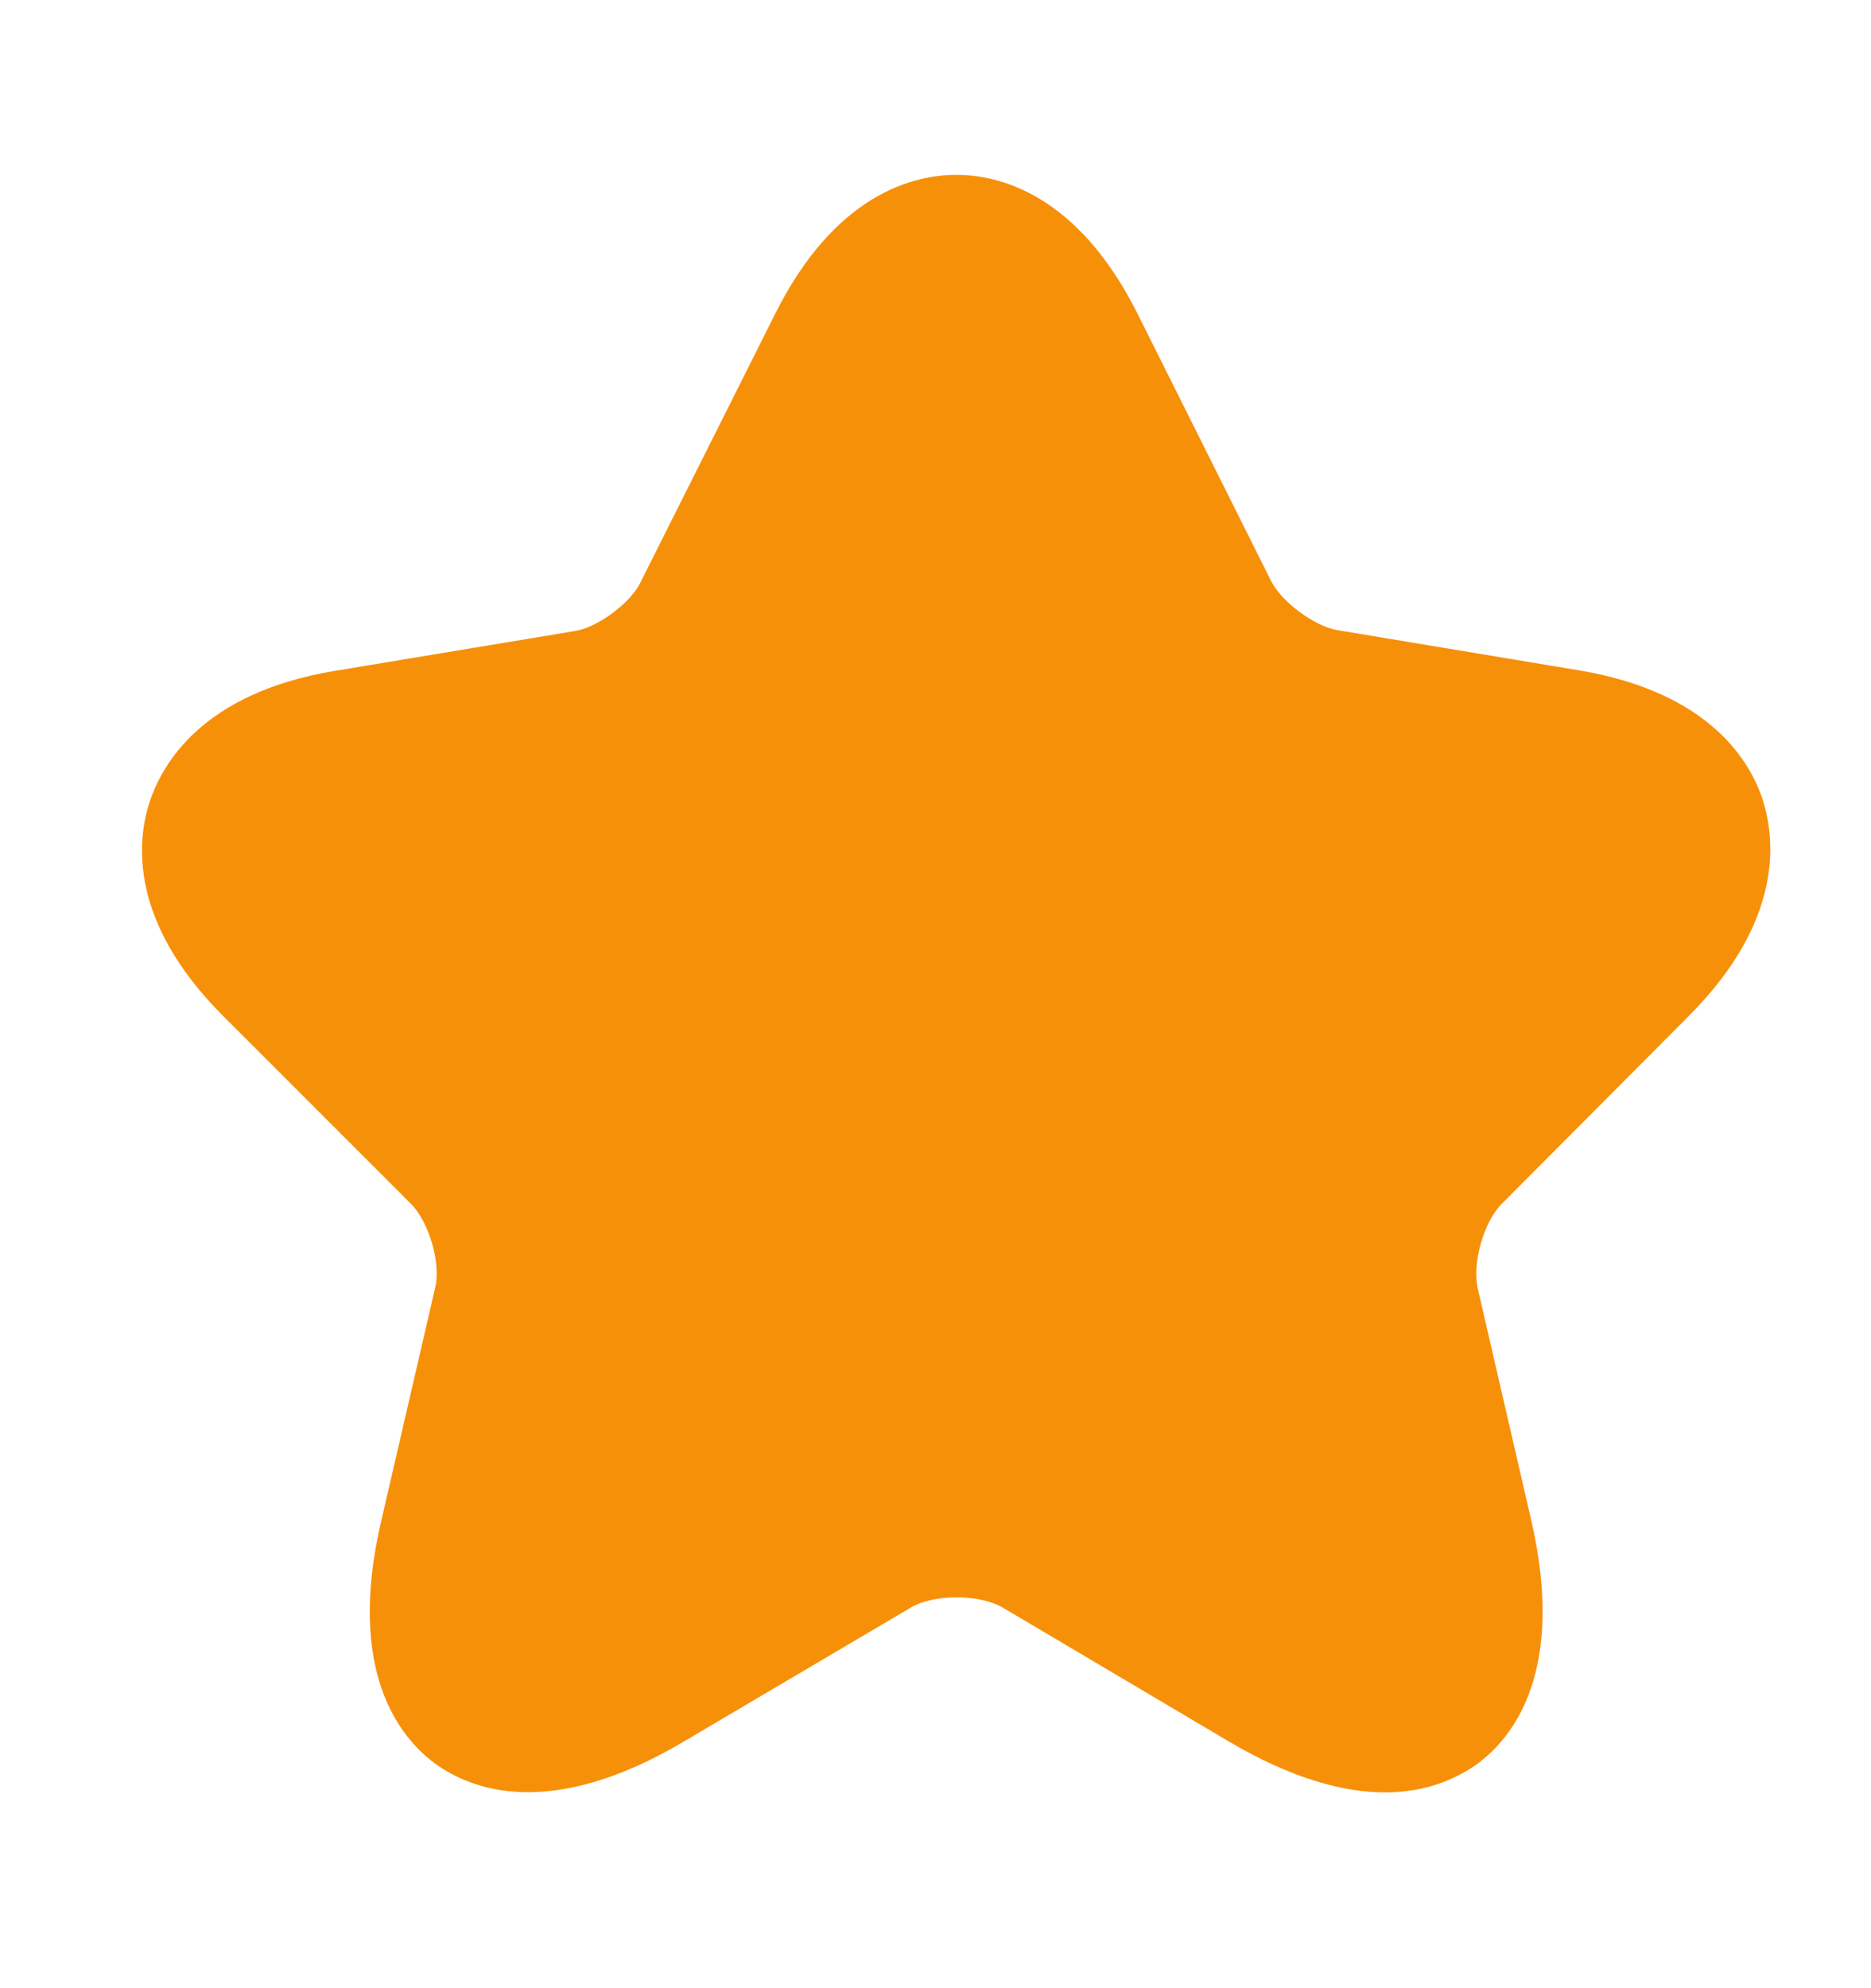 <svg width="16" height="17" viewBox="0 0 16 17" fill="none" xmlns="http://www.w3.org/2000/svg">
<path d="M11.845 15.326C11.502 15.326 11.061 15.216 10.511 14.892L8.574 13.745C8.373 13.629 7.984 13.629 7.79 13.745L5.846 14.892C4.699 15.572 4.026 15.3 3.721 15.08C3.423 14.86 2.957 14.296 3.261 13.001L3.721 11.012C3.773 10.804 3.669 10.448 3.514 10.293L1.907 8.686C1.104 7.882 1.169 7.196 1.279 6.859C1.389 6.522 1.739 5.926 2.853 5.738L4.92 5.395C5.114 5.362 5.393 5.155 5.477 4.98L6.624 2.693C7.142 1.65 7.822 1.495 8.178 1.495C8.535 1.495 9.215 1.65 9.733 2.693L10.873 4.974C10.964 5.149 11.243 5.356 11.437 5.388L13.504 5.732C14.624 5.919 14.974 6.516 15.078 6.852C15.182 7.189 15.246 7.876 14.45 8.679L12.843 10.293C12.687 10.448 12.59 10.798 12.636 11.012L13.095 13.001C13.393 14.296 12.934 14.86 12.636 15.08C12.474 15.197 12.214 15.326 11.845 15.326Z" fill="#F79009"/>
</svg>
